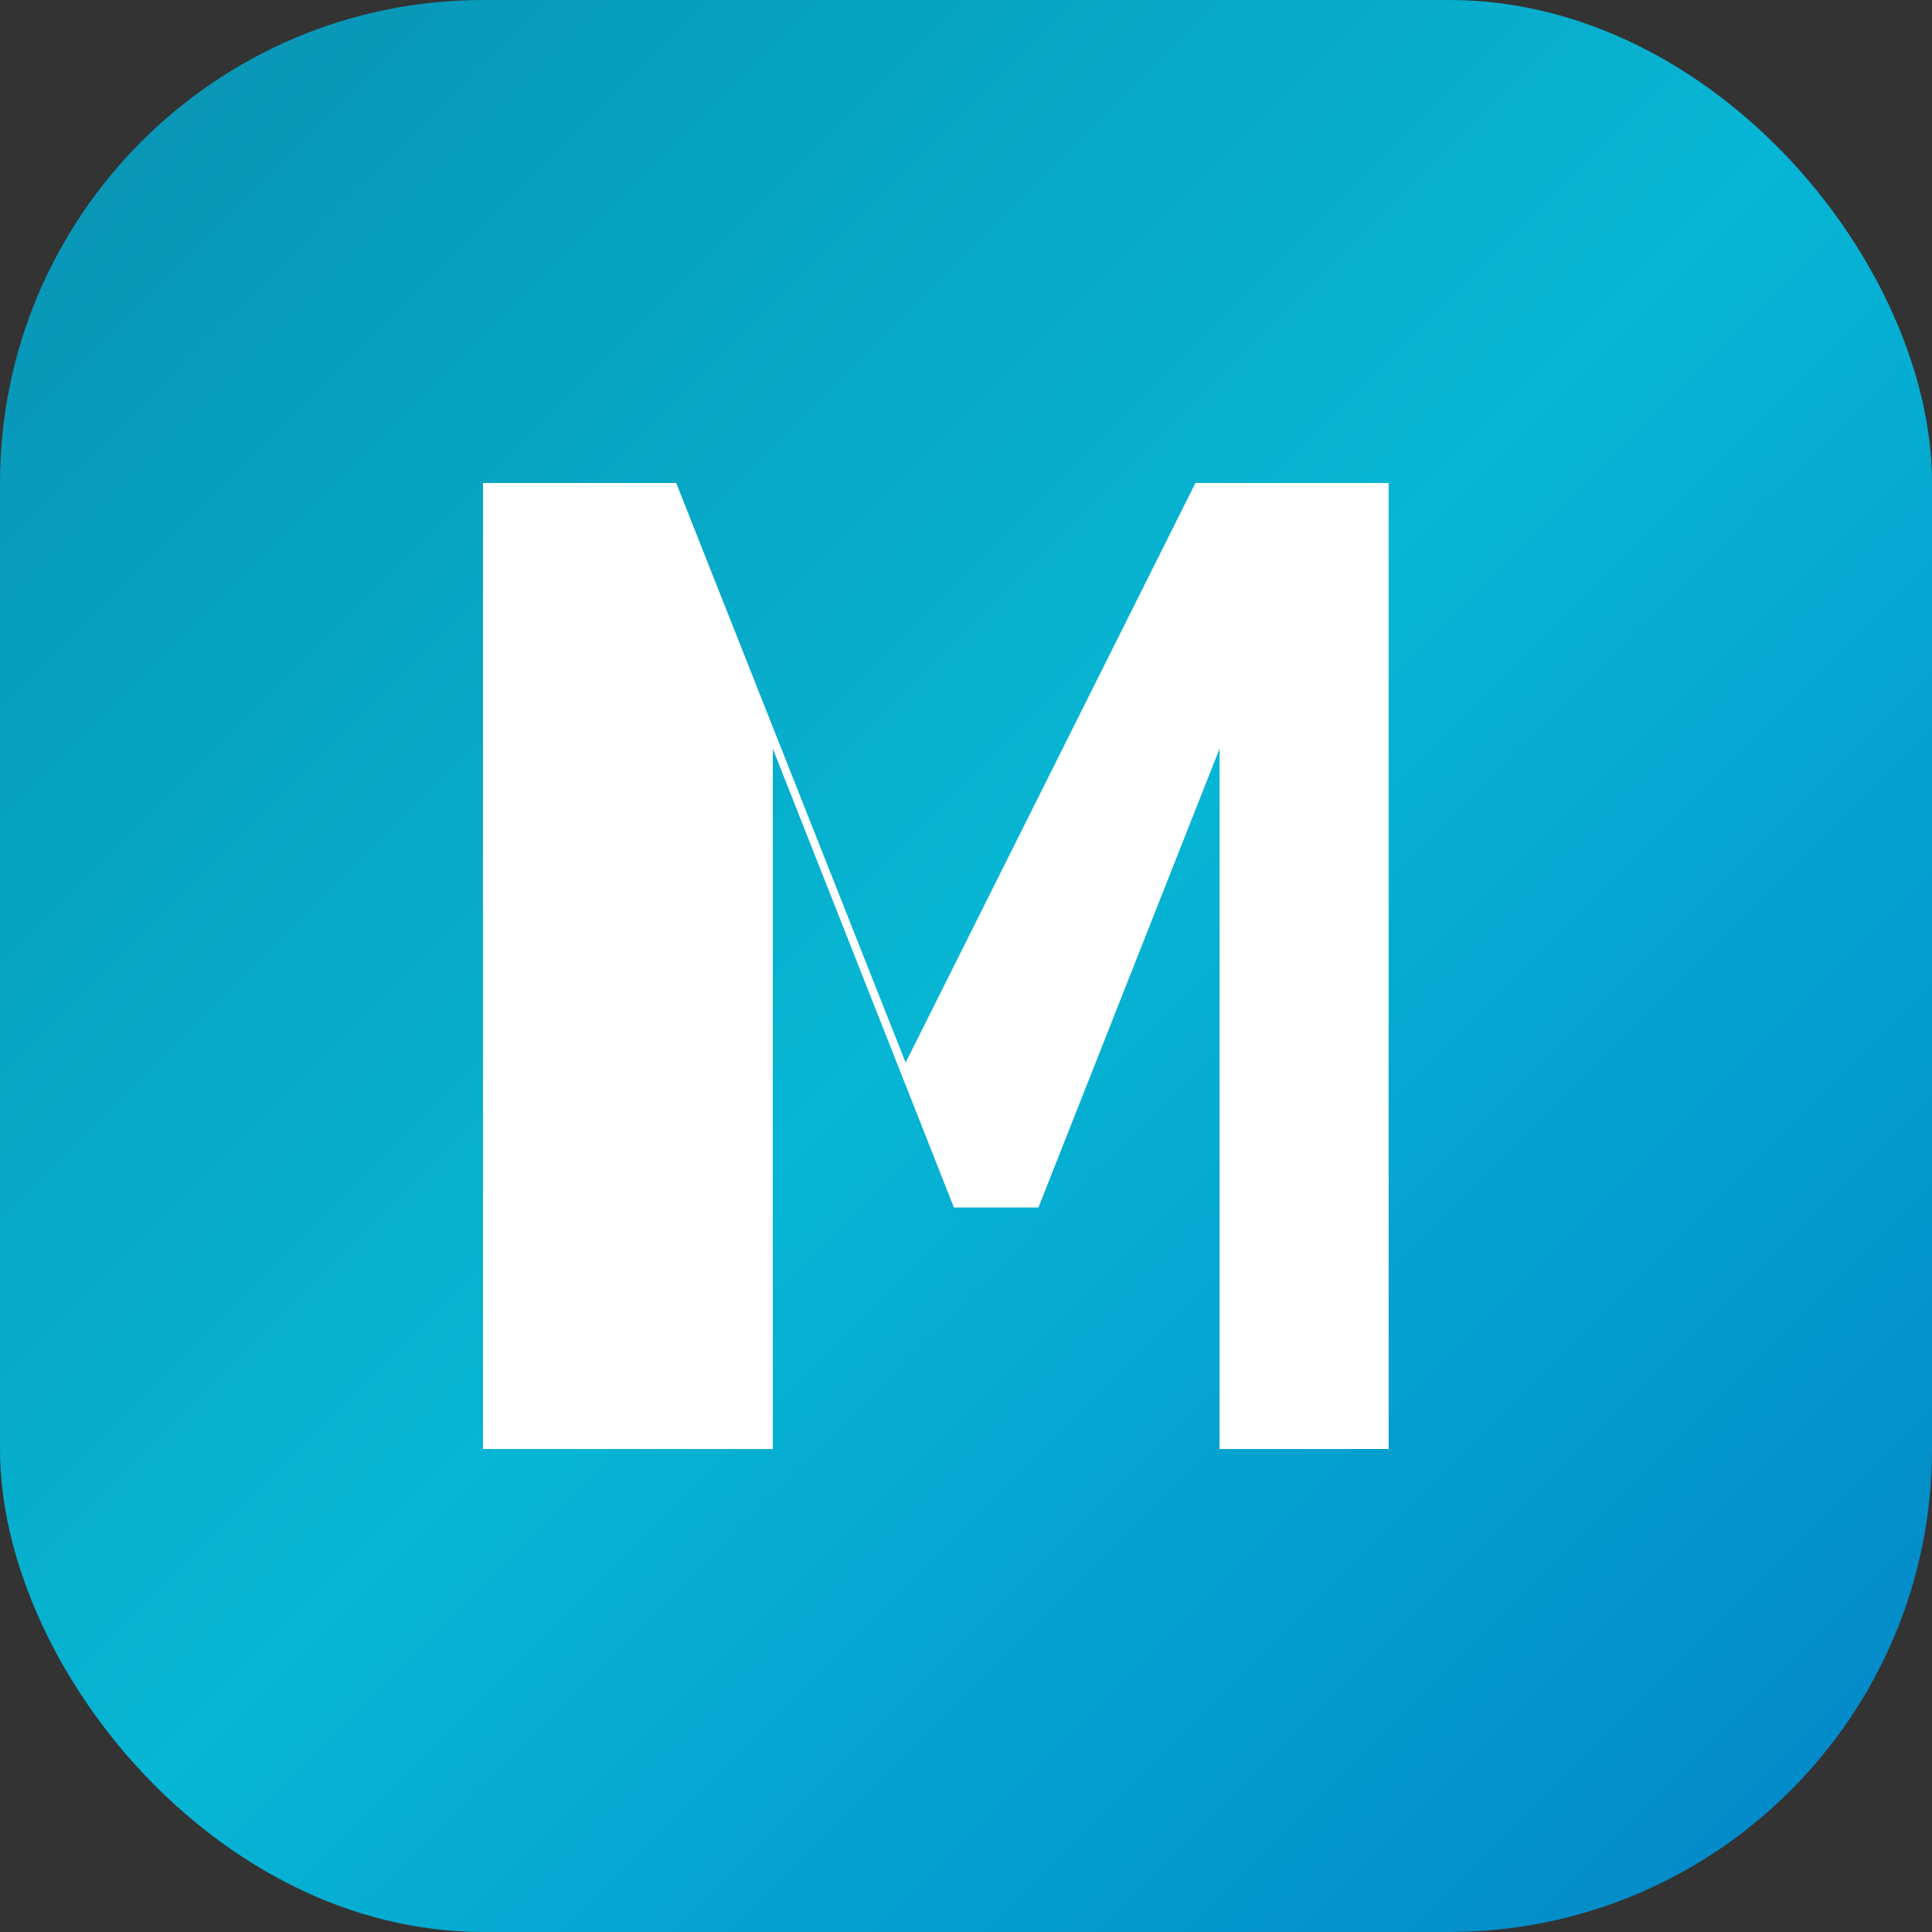 <svg width="32" height="32" viewBox="0 0 32 32" fill="none" xmlns="http://www.w3.org/2000/svg">
  <rect x="0" y="0" width="32" height="32" fill="#333333" stroke="none"/>
  <!-- Fondo con gradiente moderno -->
  <rect width="32" height="32" rx="8" fill="url(#gradient)" />
  
  <!-- "M" estilizada y moderna -->
  <path d="M8 24V8h3.2l3.8 9.6L19.8 8H23v16h-2.8V12.4L17.2 20h-1.4l-3-7.6V24H8z" fill="white" />
  
  <!-- Definición del gradiente -->
  <defs>
    <linearGradient id="gradient" x1="0" y1="0" x2="32" y2="32" gradientUnits="userSpaceOnUse">
      <stop offset="0%" stop-color="#0891b2" />
      <stop offset="50%" stop-color="#06b6d4" />
      <stop offset="100%" stop-color="#0284c7" />
    </linearGradient>
  </defs>
</svg>
